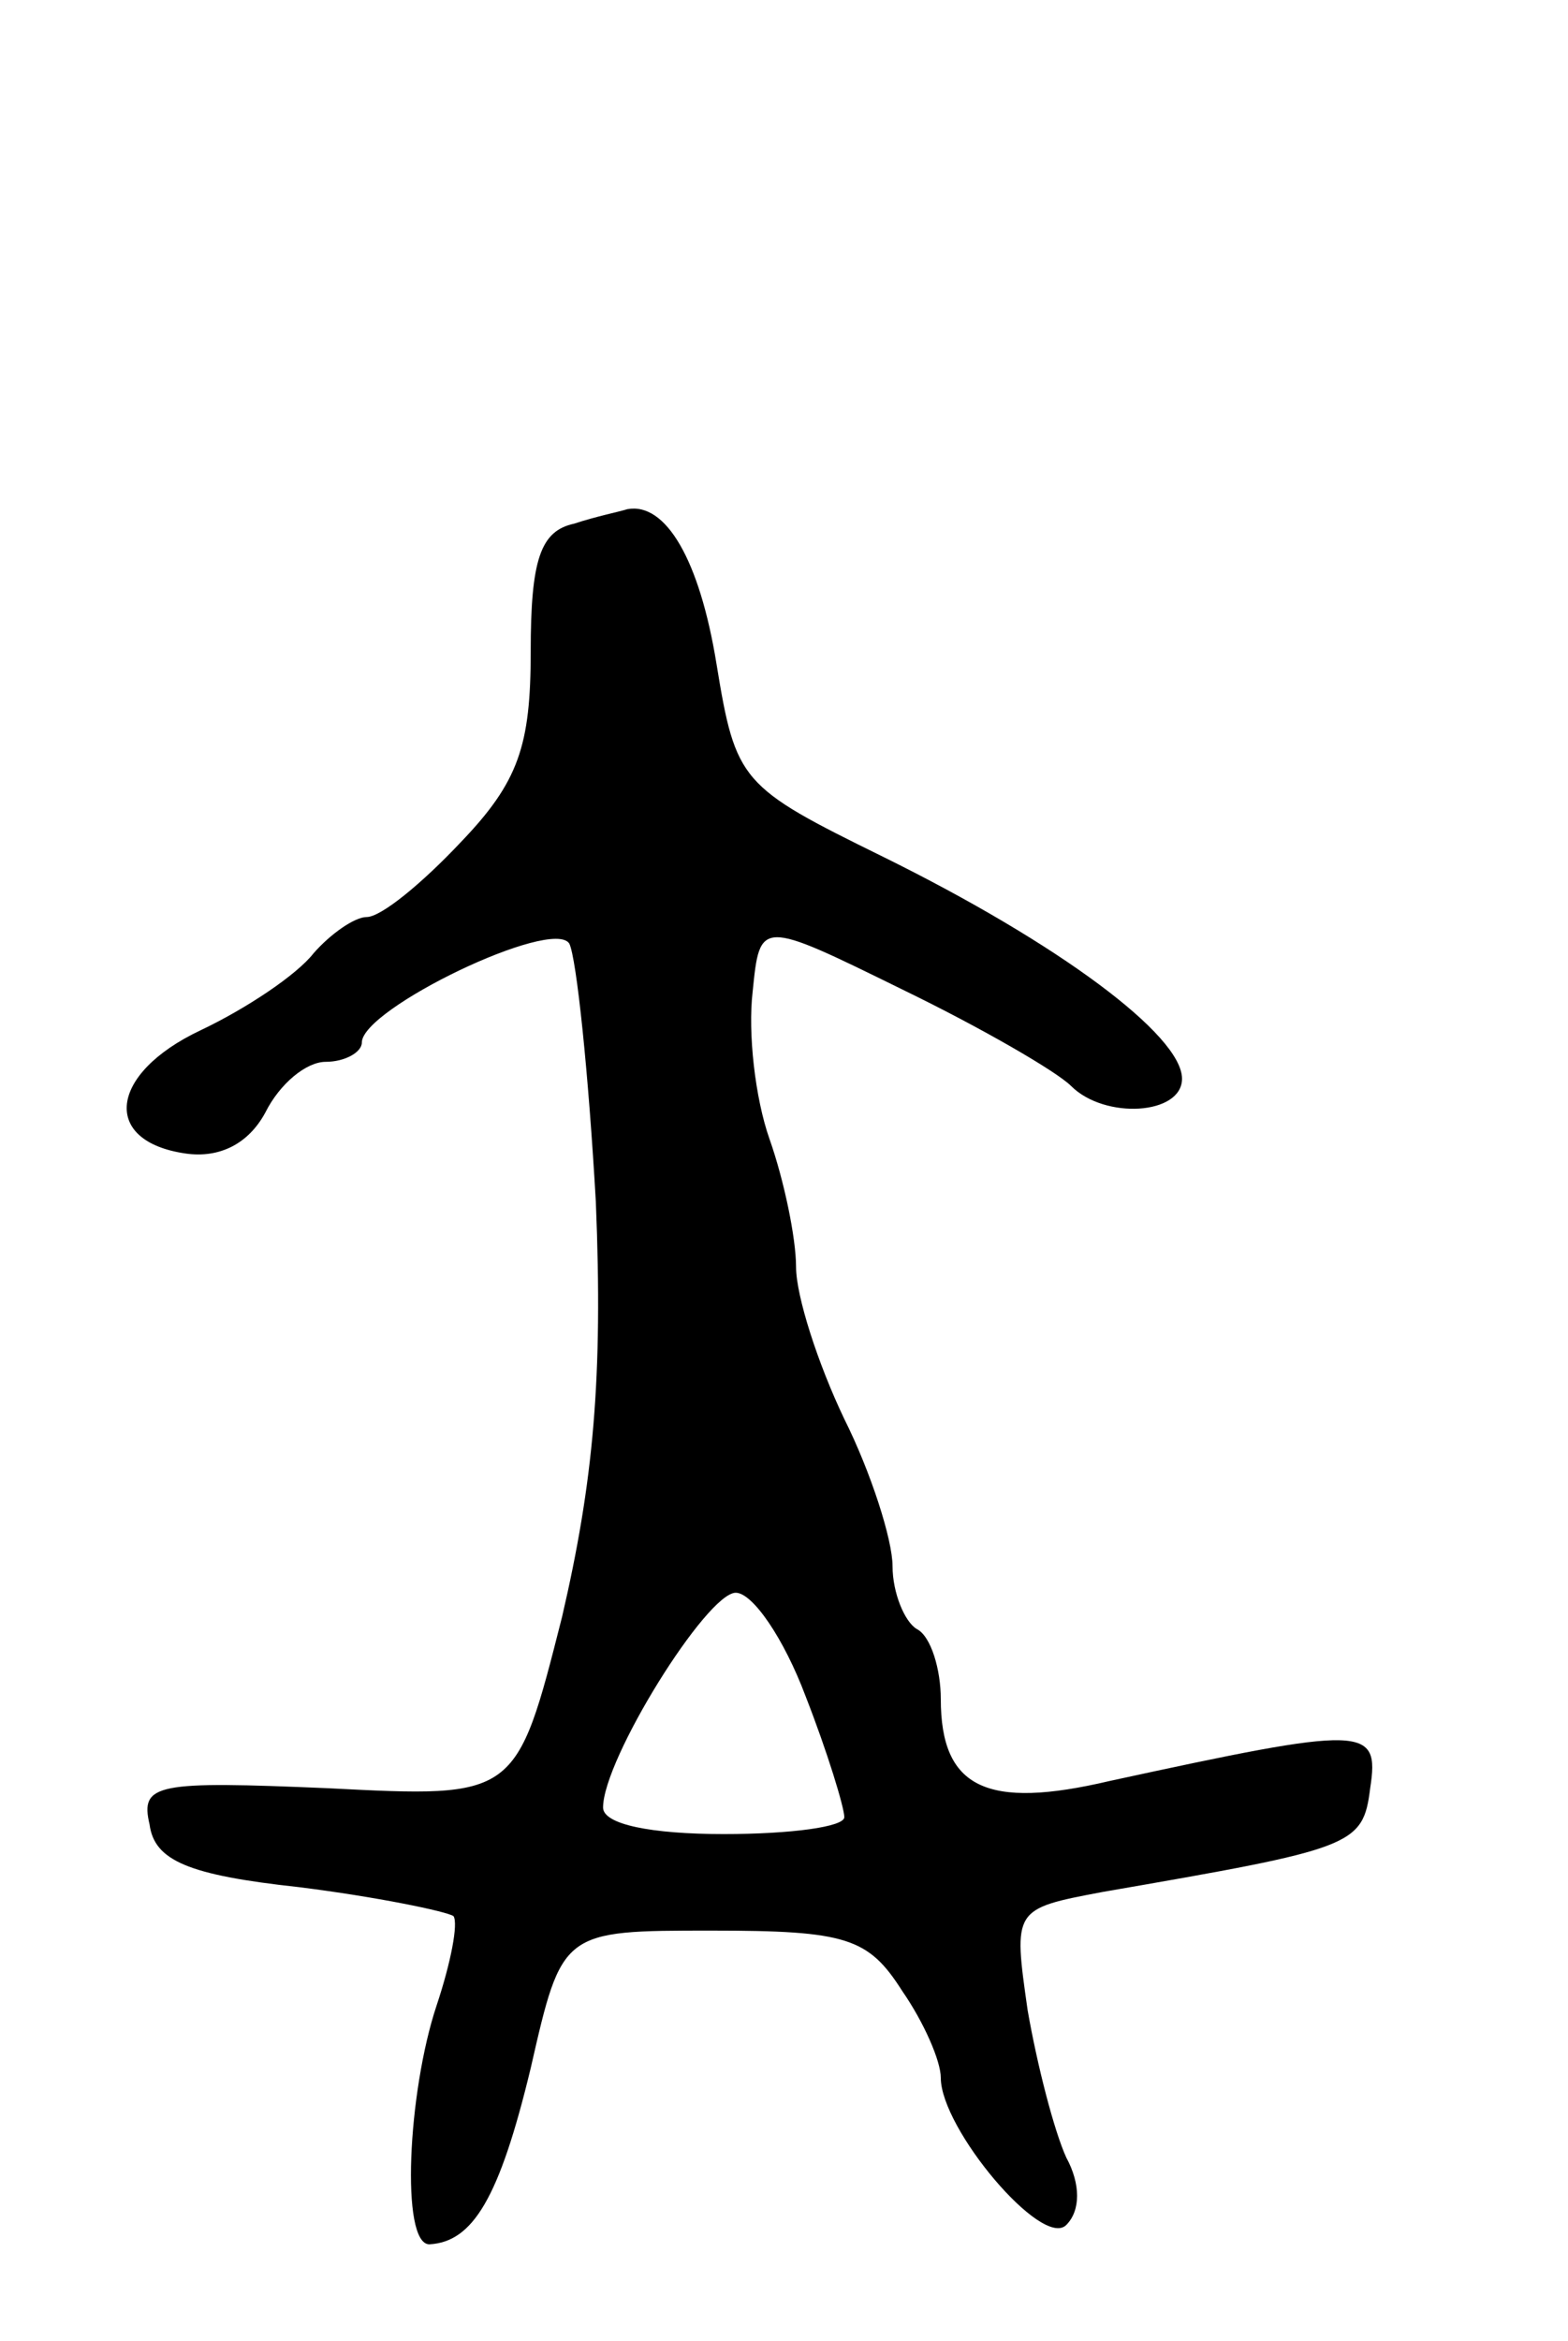 <svg version="1.0" xmlns="http://www.w3.org/2000/svg"
 width="65pt" height="97pt" viewBox="0 0 65 97"
 preserveAspectRatio="xMidYMid meet">
<g transform="translate(0,97) scale(0.1,-0.1)"
fill="#000000" stroke="none">
<path d="M238 753 c-14 -3 -18 -15 -18 -53 0 -39 -5 -54 -29 -79 -16 -17 -33
-31 -39 -31 -5 0 -15 -7 -22 -15 -7 -9 -28 -23 -47 -32 -38 -18 -41 -46 -6
-51 14 -2 26 4 33 17 6 12 17 21 25 21 8 0 15 4 15 8 0 14 79 52 86 41 3 -6 8
-54 11 -107 3 -73 -1 -116 -14 -172 -19 -75 -19 -75 -97 -71 -71 3 -78 2 -74
-15 2 -15 16 -21 62 -26 32 -4 61 -10 64 -12 2 -3 -1 -19 -7 -37 -12 -36 -15
-99 -3 -99 18 1 29 19 42 73 13 57 13 57 75 57 56 0 65 -3 79 -25 9 -13 16
-29 16 -36 0 -21 42 -71 52 -61 6 6 6 17 0 28 -5 11 -12 38 -16 61 -6 42 -6
42 31 49 104 18 108 19 111 43 4 26 -2 26 -108 3 -51 -12 -70 -3 -70 34 0 12
-4 26 -10 29 -5 3 -10 15 -10 26 0 11 -9 39 -20 61 -11 23 -20 51 -20 63 0 12
-5 36 -11 53 -6 17 -9 44 -7 61 3 30 3 30 62 1 33 -16 64 -34 70 -40 14 -14
46 -12 46 3 0 18 -51 56 -124 92 -59 29 -61 31 -69 80 -7 43 -21 67 -37 64 -3
-1 -13 -3 -22 -6z m96 -486 c9 -23 16 -46 16 -50 0 -4 -22 -7 -50 -7 -30 0
-50 4 -50 11 0 20 43 89 55 89 7 0 20 -19 29 -43z"/>
</g>
</svg>
